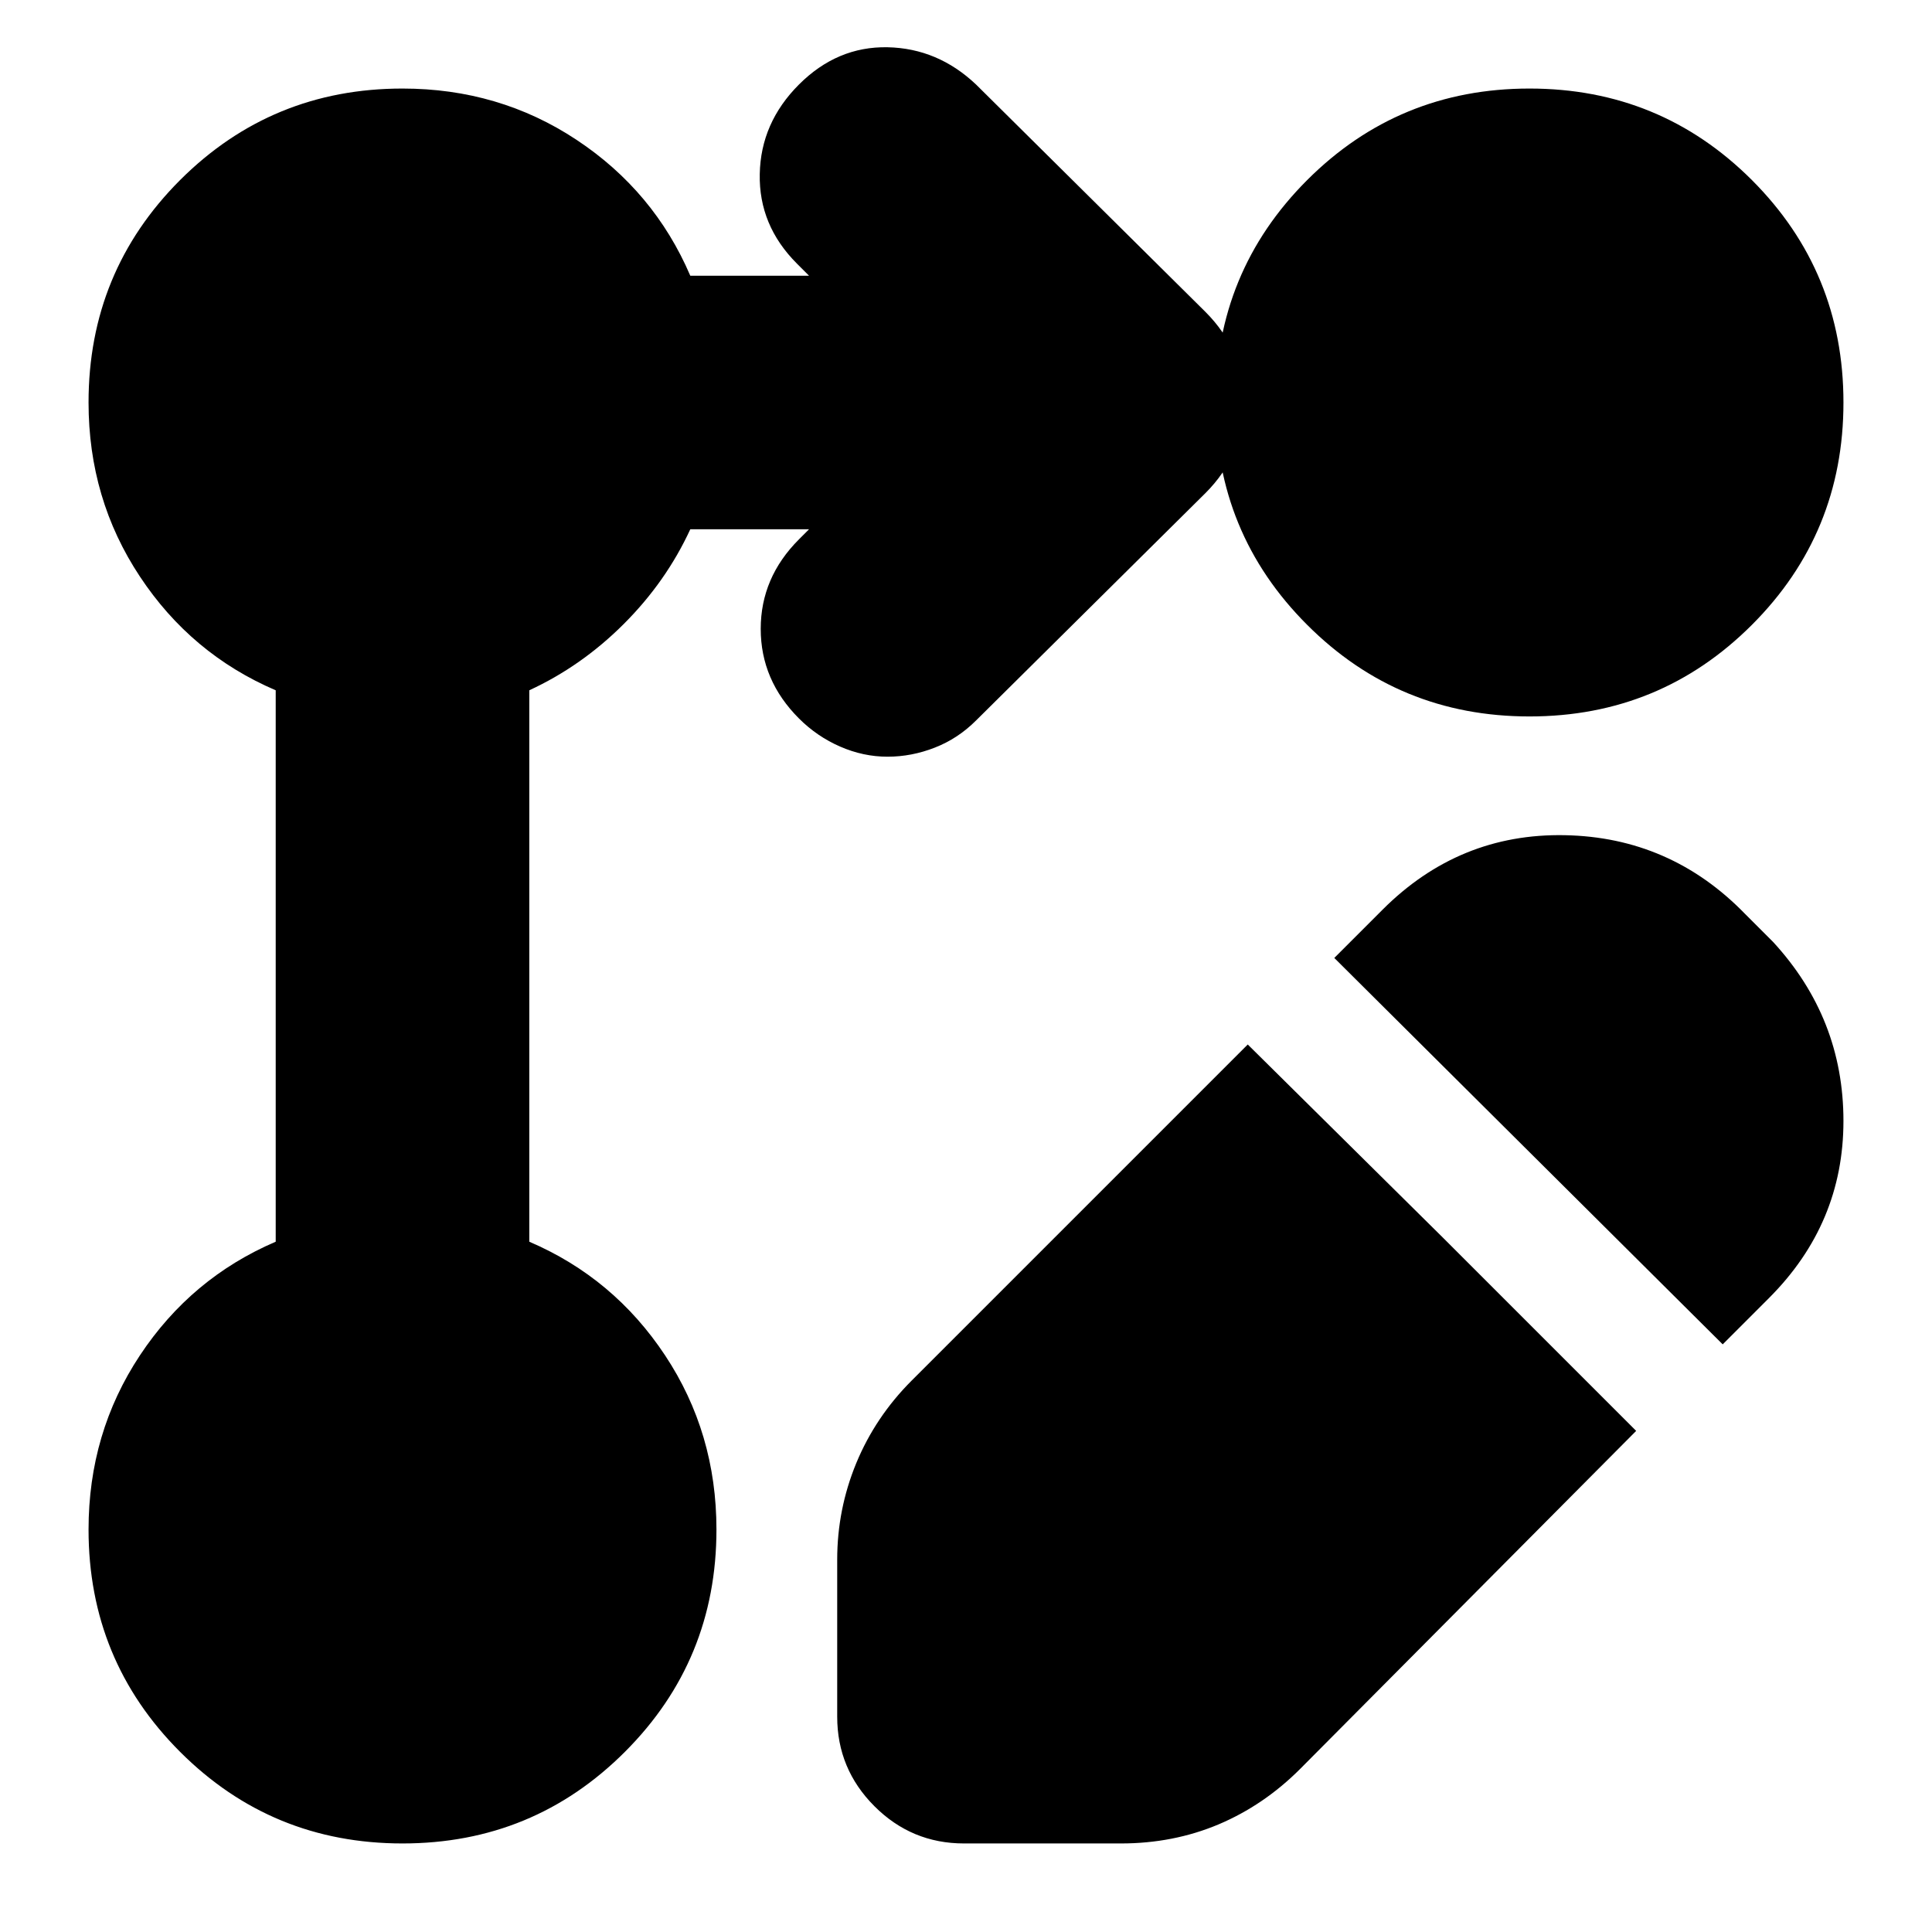 <svg xmlns="http://www.w3.org/2000/svg" height="24" width="24"><path d="M5 22.9q-1.625 0-2.763-1.138Q1.1 20.625 1.1 19q0-1.2.638-2.163.637-.962 1.687-1.412v-6.85q-1.05-.45-1.687-1.413Q1.1 6.2 1.1 5q0-1.625 1.137-2.763Q3.375 1.1 5 1.1q1.2 0 2.162.637.963.638 1.413 1.688h1.475l-.15-.15q-.475-.475-.462-1.113.012-.637.487-1.112.475-.475 1.1-.463.625.013 1.1.463l2.85 2.825q.475.475.475 1.125t-.475 1.125l-2.85 2.825q-.225.225-.512.337-.288.113-.588.113t-.587-.125q-.288-.125-.513-.35-.475-.475-.475-1.113 0-.637.475-1.112l.125-.125H8.575q-.3.65-.825 1.175-.525.525-1.175.825v6.85q1.05.45 1.687 1.412Q8.9 17.8 8.9 19q0 1.625-1.137 2.762Q6.625 22.9 5 22.9ZM19 1.1q1.625 0 2.763 1.137Q22.9 3.375 22.9 5t-1.137 2.762Q20.625 8.9 19 8.9t-2.762-1.138Q15.1 6.625 15.1 5t1.138-2.763Q17.375 1.1 19 1.1Zm-3.5 11.875 2.425 2.4 2.4 2.4-4.175 4.2q-.45.45-1.012.688-.563.237-1.213.237h-1.95q-.65 0-1.112-.462-.463-.463-.463-1.113v-1.95q0-.625.237-1.2.238-.575.688-1.025Zm5.9 3.725-4.825-4.8.6-.6q.95-.95 2.263-.925 1.312.025 2.237.975l.35.35q.875.95.875 2.225 0 1.275-.925 2.2Z"/></svg>